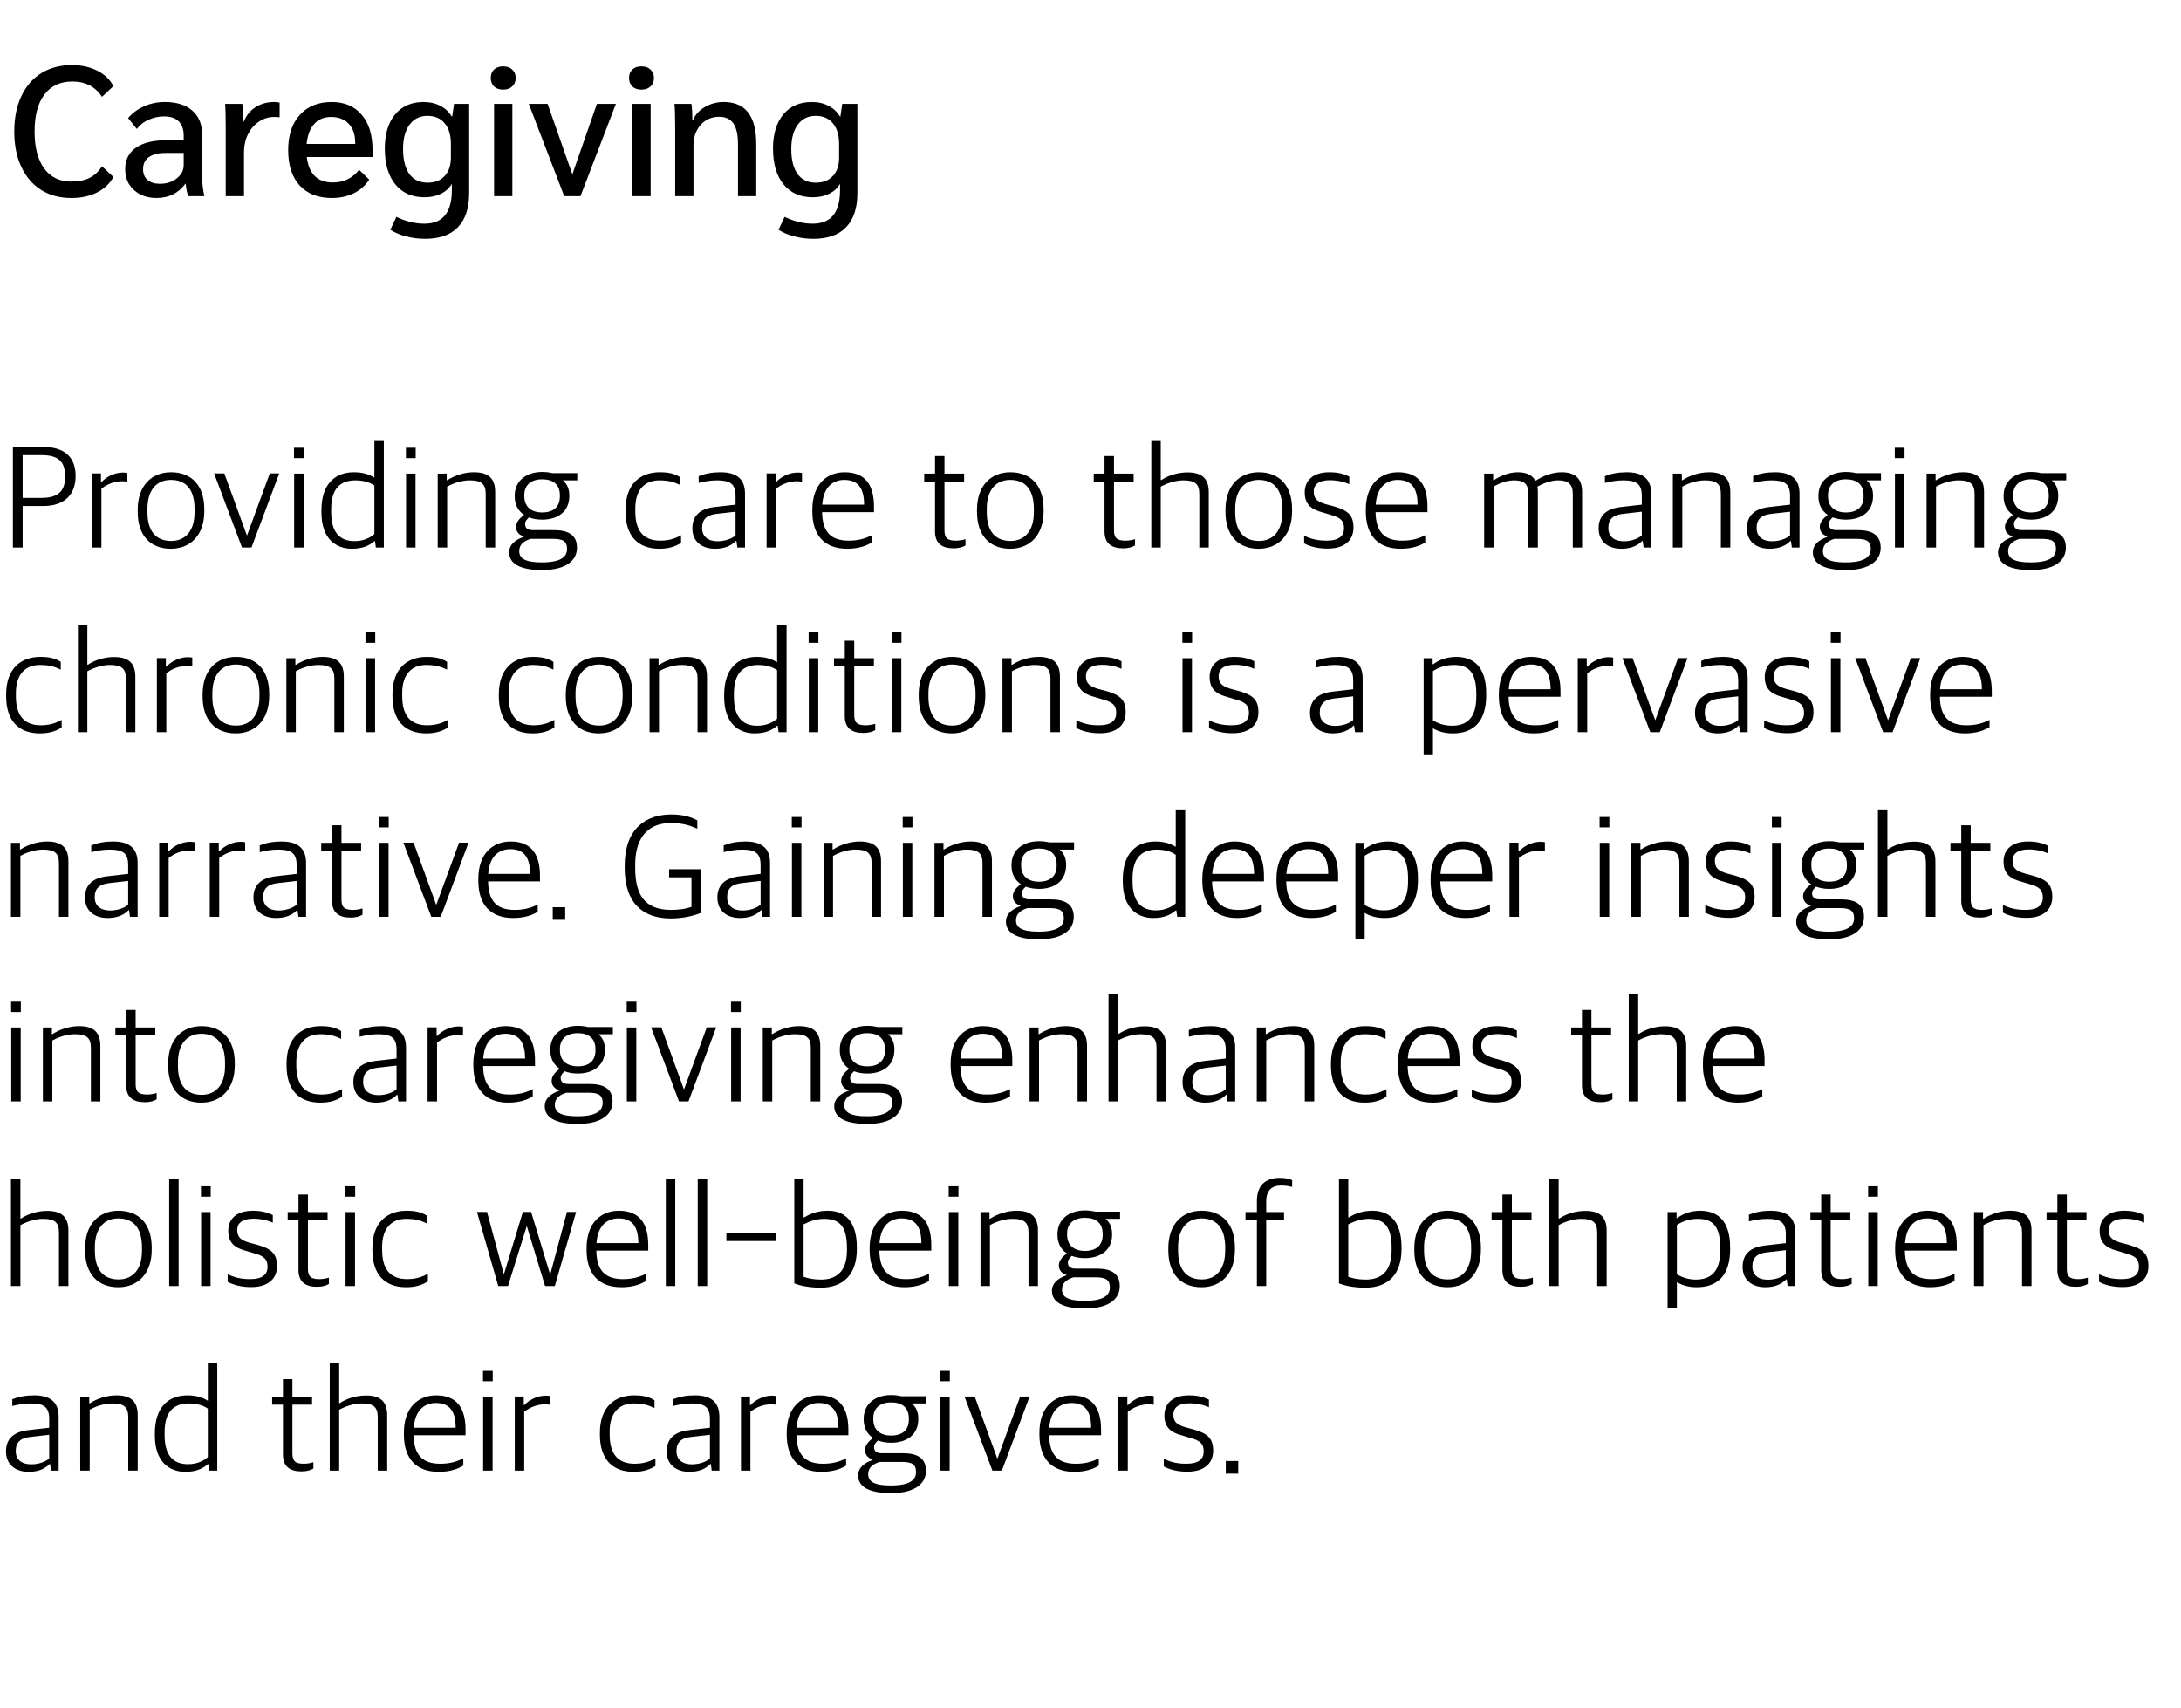 <svg width="189" height="148" viewBox="0 0 189 148" fill="none" xmlns="http://www.w3.org/2000/svg">
<path d="M6.181 17.16C5.178 17.16 4.303 16.925 3.557 16.456C2.821 15.987 2.25 15.32 1.845 14.456C1.439 13.592 1.236 12.573 1.236 11.4C1.236 10.227 1.439 9.208 1.845 8.344C2.25 7.48 2.826 6.813 3.572 6.344C4.33 5.875 5.215 5.64 6.229 5.64C7.05 5.64 7.78 5.8 8.421 6.12C9.06 6.44 9.53 6.888 9.829 7.464L8.836 8.392C8.261 7.507 7.402 7.064 6.261 7.064C5.215 7.064 4.41 7.443 3.845 8.2C3.279 8.947 2.997 10.013 2.997 11.4C2.997 12.776 3.274 13.843 3.829 14.6C4.383 15.357 5.167 15.736 6.181 15.736C6.799 15.736 7.327 15.629 7.764 15.416C8.202 15.192 8.559 14.856 8.836 14.408L9.829 15.336C9.519 15.912 9.044 16.36 8.405 16.68C7.775 17 7.034 17.16 6.181 17.16ZM13.551 17.16C13.029 17.16 12.559 17.053 12.143 16.84C11.738 16.627 11.418 16.333 11.183 15.96C10.959 15.576 10.847 15.144 10.847 14.664C10.847 13.853 11.157 13.235 11.775 12.808C12.394 12.371 13.274 12.152 14.415 12.152H15.919V11.752C15.919 11.219 15.775 10.808 15.487 10.52C15.199 10.232 14.778 10.088 14.223 10.088C13.743 10.088 13.295 10.184 12.879 10.376C12.463 10.557 12.122 10.824 11.855 11.176L11.103 10.232C11.487 9.784 11.951 9.443 12.495 9.208C13.05 8.963 13.647 8.84 14.287 8.84C15.311 8.84 16.106 9.091 16.671 9.592C17.237 10.083 17.519 10.781 17.519 11.688V15.4C17.519 15.88 17.583 16.413 17.711 17H16.319C16.213 16.744 16.138 16.387 16.095 15.928H16.063C15.455 16.749 14.618 17.16 13.551 17.16ZM13.855 15.928C14.431 15.928 14.917 15.773 15.311 15.464C15.717 15.144 15.919 14.76 15.919 14.312V13.256H14.351C13.722 13.256 13.237 13.379 12.895 13.624C12.565 13.859 12.399 14.205 12.399 14.664C12.399 15.059 12.527 15.368 12.783 15.592C13.05 15.816 13.407 15.928 13.855 15.928ZM19.56 10.952C19.56 10.045 19.544 9.395 19.512 9H21C21.043 9.427 21.064 9.896 21.064 10.408V10.568H21.112C21.326 10.024 21.662 9.603 22.12 9.304C22.59 8.995 23.139 8.84 23.768 8.84C23.939 8.84 24.094 8.856 24.232 8.888V10.168C24.158 10.147 23.992 10.136 23.736 10.136C23.267 10.136 22.83 10.275 22.424 10.552C22.03 10.819 21.715 11.187 21.48 11.656C21.256 12.115 21.144 12.621 21.144 13.176V17H19.56V10.952ZM32.284 13.608H26.588C26.673 14.333 26.902 14.883 27.276 15.256C27.66 15.629 28.182 15.816 28.844 15.816C29.782 15.816 30.54 15.448 31.116 14.712L31.996 15.56C31.686 16.061 31.244 16.456 30.668 16.744C30.092 17.021 29.457 17.16 28.764 17.16C27.569 17.16 26.636 16.797 25.964 16.072C25.302 15.336 24.972 14.317 24.972 13.016C24.972 11.715 25.308 10.696 25.98 9.96C26.652 9.213 27.574 8.84 28.748 8.84C29.857 8.84 30.721 9.208 31.34 9.944C31.969 10.669 32.284 11.688 32.284 13V13.608ZM30.78 12.36C30.78 11.667 30.593 11.123 30.22 10.728C29.846 10.333 29.334 10.136 28.684 10.136C28.076 10.136 27.59 10.339 27.228 10.744C26.865 11.149 26.646 11.725 26.572 12.472H30.78V12.36ZM40.657 9V16.728C40.657 18.029 40.332 19.016 39.681 19.688C39.041 20.36 38.097 20.696 36.849 20.696C36.273 20.696 35.724 20.627 35.202 20.488C34.69 20.36 34.231 20.168 33.825 19.912L34.353 18.792C35.164 19.187 35.975 19.384 36.785 19.384C38.364 19.384 39.154 18.419 39.154 16.488V15.928C38.94 16.301 38.626 16.589 38.209 16.792C37.804 16.995 37.33 17.096 36.785 17.096C35.708 17.096 34.865 16.723 34.258 15.976C33.65 15.229 33.346 14.195 33.346 12.872C33.346 11.613 33.644 10.627 34.242 9.912C34.839 9.197 35.66 8.84 36.706 8.84C37.26 8.84 37.745 8.952 38.161 9.176C38.578 9.389 38.908 9.699 39.154 10.104H39.185L39.346 9H40.657ZM39.074 12.488C39.074 11.709 38.892 11.107 38.529 10.68C38.178 10.253 37.681 10.04 37.041 10.04C36.38 10.04 35.863 10.296 35.489 10.808C35.116 11.309 34.929 12.013 34.929 12.92C34.929 13.848 35.111 14.568 35.474 15.08C35.847 15.581 36.37 15.832 37.041 15.832C37.681 15.832 38.178 15.64 38.529 15.256C38.892 14.872 39.074 14.333 39.074 13.64V12.488ZM43.6 7.768C43.269 7.768 43.008 7.677 42.816 7.496C42.624 7.315 42.528 7.069 42.528 6.76C42.528 6.451 42.624 6.205 42.816 6.024C43.008 5.843 43.269 5.752 43.6 5.752C43.931 5.752 44.192 5.843 44.384 6.024C44.587 6.205 44.688 6.451 44.688 6.76C44.688 7.069 44.587 7.315 44.384 7.496C44.192 7.677 43.931 7.768 43.6 7.768ZM42.816 9H44.4V17H42.816V9ZM53.374 9L50.302 17H48.894L45.822 9H47.454L49.598 15.112L51.726 9H53.374ZM55.584 7.768C55.254 7.768 54.992 7.677 54.8 7.496C54.608 7.315 54.512 7.069 54.512 6.76C54.512 6.451 54.608 6.205 54.8 6.024C54.992 5.843 55.254 5.752 55.584 5.752C55.915 5.752 56.176 5.843 56.368 6.024C56.571 6.205 56.672 6.451 56.672 6.76C56.672 7.069 56.571 7.315 56.368 7.496C56.176 7.677 55.915 7.768 55.584 7.768ZM54.8 9H56.384V17H54.8V9ZM58.511 11.048C58.511 10.056 58.489 9.373 58.447 9H59.919C59.972 9.395 59.999 9.864 59.999 10.408H60.047C60.26 9.928 60.607 9.549 61.087 9.272C61.577 8.984 62.121 8.84 62.719 8.84C64.596 8.84 65.535 10.056 65.535 12.488V17H63.951V12.472C63.951 11.672 63.817 11.08 63.551 10.696C63.284 10.312 62.873 10.12 62.319 10.12C61.668 10.12 61.135 10.355 60.719 10.824C60.303 11.293 60.095 11.891 60.095 12.616V17H58.511V11.048ZM74.298 9V16.728C74.298 18.029 73.973 19.016 73.322 19.688C72.682 20.36 71.738 20.696 70.49 20.696C69.914 20.696 69.365 20.627 68.842 20.488C68.33 20.36 67.871 20.168 67.466 19.912L67.994 18.792C68.805 19.187 69.615 19.384 70.426 19.384C72.005 19.384 72.794 18.419 72.794 16.488V15.928C72.581 16.301 72.266 16.589 71.85 16.792C71.445 16.995 70.97 17.096 70.426 17.096C69.349 17.096 68.506 16.723 67.898 15.976C67.29 15.229 66.986 14.195 66.986 12.872C66.986 11.613 67.285 10.627 67.882 9.912C68.48 9.197 69.301 8.84 70.346 8.84C70.901 8.84 71.386 8.952 71.802 9.176C72.218 9.389 72.549 9.699 72.794 10.104H72.826L72.986 9H74.298ZM72.714 12.488C72.714 11.709 72.533 11.107 72.17 10.68C71.818 10.253 71.322 10.04 70.682 10.04C70.021 10.04 69.504 10.296 69.13 10.808C68.757 11.309 68.57 12.013 68.57 12.92C68.57 13.848 68.751 14.568 69.114 15.08C69.487 15.581 70.01 15.832 70.682 15.832C71.322 15.832 71.818 15.64 72.17 15.256C72.533 14.872 72.714 14.333 72.714 13.64V12.488Z" fill="black"/>
<path d="M1.118 47.454V38.731H3.653C5.668 38.731 6.552 39.667 6.552 41.266C6.552 42.943 5.486 43.853 3.783 43.853H1.963V47.454H1.118ZM1.963 43.151H3.601C5.057 43.151 5.642 42.54 5.642 41.331C5.642 40.044 5.135 39.446 3.562 39.446H1.963V43.151ZM7.97 47.454V41.032H8.75V41.773H8.802C9.179 41.357 9.894 40.954 10.648 40.954C10.79 40.954 10.96 40.967 11.037 40.993V41.747C10.882 41.721 10.7 41.708 10.582 41.708C9.907 41.708 9.244 41.981 8.789 42.358V47.454H7.97ZM14.806 47.558C13.051 47.558 11.933 46.427 11.933 44.36V44.178C11.933 42.098 13.129 40.928 14.819 40.928C16.587 40.928 17.705 42.059 17.705 44.139V44.308C17.705 46.375 16.509 47.558 14.806 47.558ZM14.832 46.882C16.054 46.882 16.86 46.037 16.86 44.386V44.113C16.86 42.254 15.976 41.591 14.806 41.591C13.571 41.591 12.778 42.475 12.778 44.087V44.386C12.778 46.219 13.675 46.882 14.832 46.882ZM20.973 47.454L18.555 41.032H19.439L21.389 46.388H21.415L23.378 41.032H24.197L21.792 47.454H20.973ZM25.49 47.454V41.045H26.309V47.454H25.49ZM25.477 39.706V38.809H26.322V39.706H25.477ZM30.493 47.558C29.18 47.558 27.854 46.765 27.854 44.399V44.23C27.854 41.929 29.037 40.928 30.688 40.928C31.52 40.928 32.079 41.162 32.443 41.396V38.146H33.262V47.454H32.573L32.495 46.895H32.443C32.014 47.285 31.403 47.558 30.493 47.558ZM30.727 46.895C31.533 46.895 32.092 46.596 32.443 46.284V42.085C32.118 41.825 31.494 41.63 30.818 41.63C29.518 41.63 28.699 42.306 28.699 44.139V44.373C28.699 46.245 29.531 46.895 30.727 46.895ZM35.189 47.454V41.045H36.008V47.454H35.189ZM35.176 39.706V38.809H36.021V39.706H35.176ZM37.93 47.454V41.045H38.71V41.617H38.762C39.399 41.201 40.257 40.928 41.063 40.928C42.285 40.928 42.909 41.422 42.909 42.644V47.454H42.09V42.826C42.09 41.968 41.752 41.63 40.712 41.63C40.049 41.63 39.321 41.851 38.749 42.176V47.454H37.93ZM46.97 49.404C44.994 49.404 44.123 48.806 44.123 47.883C44.123 47.168 44.682 46.778 45.371 46.531V46.479C45.02 46.388 44.721 46.102 44.721 45.686C44.721 45.283 44.955 44.984 45.41 44.62C44.929 44.295 44.604 43.775 44.604 43.034V42.956C44.604 41.656 45.618 40.902 46.996 40.902C47.308 40.902 47.594 40.941 47.867 41.006H50.025V41.63H48.777C49.141 41.942 49.336 42.371 49.336 42.93V42.995C49.336 44.36 48.309 45.036 46.983 45.036C46.567 45.036 46.177 44.971 45.839 44.841C45.657 45.01 45.501 45.179 45.501 45.413C45.501 45.777 45.735 45.946 46.177 45.946H47.997C49.141 45.946 49.999 46.284 49.999 47.467C49.999 48.533 49.115 49.404 46.97 49.404ZM46.944 48.741C48.556 48.741 49.141 48.286 49.141 47.584C49.141 46.869 48.738 46.7 47.867 46.7H45.982C45.423 46.882 44.994 47.168 44.994 47.766C44.994 48.403 45.527 48.741 46.944 48.741ZM46.983 44.412C47.945 44.412 48.517 43.944 48.517 43.034V42.917C48.517 41.968 47.906 41.539 46.983 41.539C46.034 41.539 45.436 42.033 45.436 42.891V43.008C45.436 43.944 46.06 44.412 46.983 44.412ZM57.134 47.558C55.275 47.558 54.209 46.44 54.209 44.347V44.178C54.209 41.903 55.522 40.928 57.173 40.928C58.005 40.928 58.486 41.071 58.941 41.357V42.033C58.395 41.773 57.953 41.63 57.121 41.63C55.899 41.63 55.054 42.423 55.054 44.048V44.334C55.054 46.011 55.769 46.856 57.225 46.856C58.109 46.856 58.668 46.583 59.019 46.388V47.051C58.603 47.311 58.057 47.558 57.134 47.558ZM61.974 47.558C60.816 47.558 59.998 46.934 59.998 45.79C59.998 44.672 60.687 44.087 61.922 43.944L63.742 43.736V42.982C63.742 41.929 63.273 41.63 62.13 41.63C61.492 41.63 60.986 41.747 60.544 41.851V41.266C61.102 41.045 61.714 40.928 62.428 40.928C63.806 40.928 64.561 41.487 64.561 42.787V47.454H63.898L63.819 46.882H63.767C63.443 47.233 62.87 47.558 61.974 47.558ZM62.181 46.908C62.844 46.908 63.443 46.674 63.742 46.401V44.347L62.142 44.529C61.258 44.62 60.843 44.984 60.843 45.764C60.843 46.505 61.362 46.908 62.181 46.908ZM66.431 47.454V41.032H67.211V41.773H67.263C67.64 41.357 68.355 40.954 69.109 40.954C69.252 40.954 69.421 40.967 69.499 40.993V41.747C69.343 41.721 69.161 41.708 69.044 41.708C68.368 41.708 67.705 41.981 67.25 42.358V47.454H66.431ZM73.424 47.558C71.409 47.558 70.395 46.362 70.395 44.321V44.165C70.395 41.929 71.695 40.928 73.19 40.928C74.932 40.928 75.738 41.968 75.738 43.918V44.386H71.24C71.266 46.141 72.046 46.856 73.554 46.856C74.412 46.856 75.01 46.661 75.543 46.388V47.012C75.153 47.272 74.438 47.558 73.424 47.558ZM73.164 41.591C72.241 41.591 71.357 42.15 71.253 43.736H74.88C74.88 42.267 74.321 41.591 73.164 41.591ZM82.626 47.519C81.638 47.519 81.027 47.103 81.027 46.063V41.734H80.091V41.045H81.027V39.524H81.846V41.045H83.549V41.734H81.846V45.946C81.846 46.583 82.054 46.856 82.834 46.856C83.107 46.856 83.432 46.804 83.666 46.726V47.272C83.445 47.402 83.146 47.519 82.626 47.519ZM87.538 47.558C85.783 47.558 84.665 46.427 84.665 44.36V44.178C84.665 42.098 85.861 40.928 87.551 40.928C89.319 40.928 90.437 42.059 90.437 44.139V44.308C90.437 46.375 89.241 47.558 87.538 47.558ZM87.564 46.882C88.786 46.882 89.592 46.037 89.592 44.386V44.113C89.592 42.254 88.708 41.591 87.538 41.591C86.303 41.591 85.51 42.475 85.51 44.087V44.386C85.51 46.219 86.407 46.882 87.564 46.882ZM97.315 47.519C96.327 47.519 95.716 47.103 95.716 46.063V41.734H94.78V41.045H95.716V39.524H96.535V41.045H98.238V41.734H96.535V45.946C96.535 46.583 96.743 46.856 97.523 46.856C97.796 46.856 98.121 46.804 98.355 46.726V47.272C98.134 47.402 97.835 47.519 97.315 47.519ZM99.769 47.454V38.146H100.588V41.604H100.64C101.264 41.188 102.096 40.941 102.902 40.941C104.124 40.941 104.748 41.435 104.748 42.657V47.454H103.929V42.826C103.929 41.968 103.591 41.63 102.551 41.63C101.888 41.63 101.16 41.864 100.588 42.176V47.454H99.769ZM109.069 47.558C107.314 47.558 106.196 46.427 106.196 44.36V44.178C106.196 42.098 107.392 40.928 109.082 40.928C110.85 40.928 111.968 42.059 111.968 44.139V44.308C111.968 46.375 110.772 47.558 109.069 47.558ZM109.095 46.882C110.317 46.882 111.123 46.037 111.123 44.386V44.113C111.123 42.254 110.239 41.591 109.069 41.591C107.834 41.591 107.041 42.475 107.041 44.087V44.386C107.041 46.219 107.938 46.882 109.095 46.882ZM115.054 47.545C114.209 47.545 113.507 47.363 113.013 47.09V46.44C113.546 46.661 114.04 46.856 114.963 46.856C116.055 46.856 116.471 46.427 116.471 45.79C116.471 45.114 116.146 44.841 115.275 44.607L114.625 44.412C113.663 44.165 113.065 43.736 113.065 42.67C113.065 41.643 113.767 40.928 115.21 40.928C116.042 40.928 116.575 41.123 116.926 41.305V41.968C116.562 41.786 115.925 41.617 115.249 41.617C114.313 41.617 113.845 41.968 113.845 42.605C113.845 43.216 114.144 43.476 114.885 43.697L115.574 43.879C116.757 44.217 117.29 44.607 117.29 45.725C117.29 46.856 116.484 47.545 115.054 47.545ZM121.387 47.558C119.372 47.558 118.358 46.362 118.358 44.321V44.165C118.358 41.929 119.658 40.928 121.153 40.928C122.895 40.928 123.701 41.968 123.701 43.918V44.386H119.203C119.229 46.141 120.009 46.856 121.517 46.856C122.375 46.856 122.973 46.661 123.506 46.388V47.012C123.116 47.272 122.401 47.558 121.387 47.558ZM121.127 41.591C120.204 41.591 119.32 42.15 119.216 43.736H122.843C122.843 42.267 122.284 41.591 121.127 41.591ZM128.613 47.454V41.045H129.393V41.617H129.445C130.069 41.214 130.81 40.928 131.525 40.928C132.253 40.928 132.773 41.162 133.046 41.643H133.098C133.865 41.162 134.619 40.928 135.334 40.928C136.439 40.928 137.102 41.422 137.102 42.644V47.454H136.296V42.826C136.296 41.968 135.906 41.63 135.035 41.63C134.489 41.63 133.878 41.812 133.228 42.176C133.254 42.332 133.267 42.475 133.267 42.644V47.454H132.448V42.826C132.448 41.968 132.097 41.63 131.226 41.63C130.615 41.63 130.004 41.838 129.432 42.176V47.454H128.613ZM140.507 47.558C139.35 47.558 138.531 46.934 138.531 45.79C138.531 44.672 139.22 44.087 140.455 43.944L142.275 43.736V42.982C142.275 41.929 141.807 41.63 140.663 41.63C140.026 41.63 139.519 41.747 139.077 41.851V41.266C139.636 41.045 140.247 40.928 140.962 40.928C142.34 40.928 143.094 41.487 143.094 42.787V47.454H142.431L142.353 46.882H142.301C141.976 47.233 141.404 47.558 140.507 47.558ZM140.715 46.908C141.378 46.908 141.976 46.674 142.275 46.401V44.347L140.676 44.529C139.792 44.62 139.376 44.984 139.376 45.764C139.376 46.505 139.896 46.908 140.715 46.908ZM144.965 47.454V41.045H145.745V41.617H145.797C146.434 41.201 147.292 40.928 148.098 40.928C149.32 40.928 149.944 41.422 149.944 42.644V47.454H149.125V42.826C149.125 41.968 148.787 41.63 147.747 41.63C147.084 41.63 146.356 41.851 145.784 42.176V47.454H144.965ZM153.354 47.558C152.197 47.558 151.378 46.934 151.378 45.79C151.378 44.672 152.067 44.087 153.302 43.944L155.122 43.736V42.982C155.122 41.929 154.654 41.63 153.51 41.63C152.873 41.63 152.366 41.747 151.924 41.851V41.266C152.483 41.045 153.094 40.928 153.809 40.928C155.187 40.928 155.941 41.487 155.941 42.787V47.454H155.278L155.2 46.882H155.148C154.823 47.233 154.251 47.558 153.354 47.558ZM153.562 46.908C154.225 46.908 154.823 46.674 155.122 46.401V44.347L153.523 44.529C152.639 44.62 152.223 44.984 152.223 45.764C152.223 46.505 152.743 46.908 153.562 46.908ZM159.946 49.404C157.97 49.404 157.099 48.806 157.099 47.883C157.099 47.168 157.658 46.778 158.347 46.531V46.479C157.996 46.388 157.697 46.102 157.697 45.686C157.697 45.283 157.931 44.984 158.386 44.62C157.905 44.295 157.58 43.775 157.58 43.034V42.956C157.58 41.656 158.594 40.902 159.972 40.902C160.284 40.902 160.57 40.941 160.843 41.006H163.001V41.63H161.753C162.117 41.942 162.312 42.371 162.312 42.93V42.995C162.312 44.36 161.285 45.036 159.959 45.036C159.543 45.036 159.153 44.971 158.815 44.841C158.633 45.01 158.477 45.179 158.477 45.413C158.477 45.777 158.711 45.946 159.153 45.946H160.973C162.117 45.946 162.975 46.284 162.975 47.467C162.975 48.533 162.091 49.404 159.946 49.404ZM159.92 48.741C161.532 48.741 162.117 48.286 162.117 47.584C162.117 46.869 161.714 46.7 160.843 46.7H158.958C158.399 46.882 157.97 47.168 157.97 47.766C157.97 48.403 158.503 48.741 159.92 48.741ZM159.959 44.412C160.921 44.412 161.493 43.944 161.493 43.034V42.917C161.493 41.968 160.882 41.539 159.959 41.539C159.01 41.539 158.412 42.033 158.412 42.891V43.008C158.412 43.944 159.036 44.412 159.959 44.412ZM164.211 47.454V41.045H165.03V47.454H164.211ZM164.198 39.706V38.809H165.043V39.706H164.198ZM166.953 47.454V41.045H167.733V41.617H167.785C168.422 41.201 169.28 40.928 170.086 40.928C171.308 40.928 171.932 41.422 171.932 42.644V47.454H171.113V42.826C171.113 41.968 170.775 41.63 169.735 41.63C169.072 41.63 168.344 41.851 167.772 42.176V47.454H166.953ZM175.993 49.404C174.017 49.404 173.146 48.806 173.146 47.883C173.146 47.168 173.705 46.778 174.394 46.531V46.479C174.043 46.388 173.744 46.102 173.744 45.686C173.744 45.283 173.978 44.984 174.433 44.62C173.952 44.295 173.627 43.775 173.627 43.034V42.956C173.627 41.656 174.641 40.902 176.019 40.902C176.331 40.902 176.617 40.941 176.89 41.006H179.048V41.63H177.8C178.164 41.942 178.359 42.371 178.359 42.93V42.995C178.359 44.36 177.332 45.036 176.006 45.036C175.59 45.036 175.2 44.971 174.862 44.841C174.68 45.01 174.524 45.179 174.524 45.413C174.524 45.777 174.758 45.946 175.2 45.946H177.02C178.164 45.946 179.022 46.284 179.022 47.467C179.022 48.533 178.138 49.404 175.993 49.404ZM175.967 48.741C177.579 48.741 178.164 48.286 178.164 47.584C178.164 46.869 177.761 46.7 176.89 46.7H175.005C174.446 46.882 174.017 47.168 174.017 47.766C174.017 48.403 174.55 48.741 175.967 48.741ZM176.006 44.412C176.968 44.412 177.54 43.944 177.54 43.034V42.917C177.54 41.968 176.929 41.539 176.006 41.539C175.057 41.539 174.459 42.033 174.459 42.891V43.008C174.459 43.944 175.083 44.412 176.006 44.412ZM3.458 63.558C1.599 63.558 0.533 62.44 0.533 60.347V60.178C0.533 57.903 1.846 56.928 3.497 56.928C4.329 56.928 4.81 57.071 5.265 57.357V58.033C4.719 57.773 4.277 57.63 3.445 57.63C2.223 57.63 1.378 58.423 1.378 60.048V60.334C1.378 62.011 2.093 62.856 3.549 62.856C4.433 62.856 4.992 62.583 5.343 62.388V63.051C4.927 63.311 4.381 63.558 3.458 63.558ZM6.751 63.454V54.146H7.57V57.604H7.622C8.246 57.188 9.078 56.941 9.884 56.941C11.106 56.941 11.73 57.435 11.73 58.657V63.454H10.911V58.826C10.911 57.968 10.573 57.63 9.533 57.63C8.87 57.63 8.142 57.864 7.57 58.176V63.454H6.751ZM13.594 63.454V57.032H14.373V57.773H14.425C14.803 57.357 15.518 56.954 16.271 56.954C16.415 56.954 16.584 56.967 16.662 56.993V57.747C16.506 57.721 16.323 57.708 16.206 57.708C15.53 57.708 14.867 57.981 14.412 58.358V63.454H13.594ZM20.43 63.558C18.675 63.558 17.557 62.427 17.557 60.36V60.178C17.557 58.098 18.753 56.928 20.443 56.928C22.211 56.928 23.329 58.059 23.329 60.139V60.308C23.329 62.375 22.133 63.558 20.43 63.558ZM20.456 62.882C21.678 62.882 22.484 62.037 22.484 60.386V60.113C22.484 58.254 21.6 57.591 20.43 57.591C19.195 57.591 18.402 58.475 18.402 60.087V60.386C18.402 62.219 19.299 62.882 20.456 62.882ZM24.816 63.454V57.045H25.596V57.617H25.648C26.285 57.201 27.143 56.928 27.949 56.928C29.171 56.928 29.795 57.422 29.795 58.644V63.454H28.976V58.826C28.976 57.968 28.638 57.63 27.598 57.63C26.935 57.63 26.207 57.851 25.635 58.176V63.454H24.816ZM31.685 63.454V57.045H32.504V63.454H31.685ZM31.672 55.706V54.809H32.517V55.706H31.672ZM36.935 63.558C35.077 63.558 34.011 62.44 34.011 60.347V60.178C34.011 57.903 35.324 56.928 36.974 56.928C37.806 56.928 38.288 57.071 38.742 57.357V58.033C38.197 57.773 37.755 57.63 36.922 57.63C35.7 57.63 34.855 58.423 34.855 60.048V60.334C34.855 62.011 35.571 62.856 37.026 62.856C37.91 62.856 38.469 62.583 38.821 62.388V63.051C38.404 63.311 37.858 63.558 36.935 63.558ZM46.152 63.558C44.293 63.558 43.227 62.44 43.227 60.347V60.178C43.227 57.903 44.54 56.928 46.191 56.928C47.023 56.928 47.504 57.071 47.959 57.357V58.033C47.413 57.773 46.971 57.63 46.139 57.63C44.917 57.63 44.072 58.423 44.072 60.048V60.334C44.072 62.011 44.787 62.856 46.243 62.856C47.127 62.856 47.686 62.583 48.037 62.388V63.051C47.621 63.311 47.075 63.558 46.152 63.558ZM51.902 63.558C50.147 63.558 49.029 62.427 49.029 60.36V60.178C49.029 58.098 50.225 56.928 51.915 56.928C53.683 56.928 54.801 58.059 54.801 60.139V60.308C54.801 62.375 53.605 63.558 51.902 63.558ZM51.928 62.882C53.15 62.882 53.956 62.037 53.956 60.386V60.113C53.956 58.254 53.072 57.591 51.902 57.591C50.667 57.591 49.874 58.475 49.874 60.087V60.386C49.874 62.219 50.771 62.882 51.928 62.882ZM56.288 63.454V57.045H57.068V57.617H57.12C57.757 57.201 58.615 56.928 59.421 56.928C60.643 56.928 61.267 57.422 61.267 58.644V63.454H60.448V58.826C60.448 57.968 60.11 57.63 59.07 57.63C58.407 57.63 57.679 57.851 57.107 58.176V63.454H56.288ZM65.393 63.558C64.08 63.558 62.754 62.765 62.754 60.399V60.23C62.754 57.929 63.937 56.928 65.588 56.928C66.42 56.928 66.979 57.162 67.343 57.396V54.146H68.162V63.454H67.473L67.395 62.895H67.343C66.914 63.285 66.303 63.558 65.393 63.558ZM65.627 62.895C66.433 62.895 66.992 62.596 67.343 62.284V58.085C67.018 57.825 66.394 57.63 65.718 57.63C64.418 57.63 63.599 58.306 63.599 60.139V60.373C63.599 62.245 64.431 62.895 65.627 62.895ZM70.088 63.454V57.045H70.907V63.454H70.088ZM70.075 55.706V54.809H70.92V55.706H70.075ZM74.806 63.519C73.818 63.519 73.207 63.103 73.207 62.063V57.734H72.271V57.045H73.207V55.524H74.026V57.045H75.729V57.734H74.026V61.946C74.026 62.583 74.234 62.856 75.014 62.856C75.287 62.856 75.612 62.804 75.846 62.726V63.272C75.625 63.402 75.326 63.519 74.806 63.519ZM77.287 63.454V57.045H78.106V63.454H77.287ZM77.273 55.706V54.809H78.118V55.706H77.273ZM82.485 63.558C80.73 63.558 79.612 62.427 79.612 60.36V60.178C79.612 58.098 80.808 56.928 82.498 56.928C84.266 56.928 85.384 58.059 85.384 60.139V60.308C85.384 62.375 84.188 63.558 82.485 63.558ZM82.511 62.882C83.733 62.882 84.539 62.037 84.539 60.386V60.113C84.539 58.254 83.655 57.591 82.485 57.591C81.25 57.591 80.457 58.475 80.457 60.087V60.386C80.457 62.219 81.354 62.882 82.511 62.882ZM86.871 63.454V57.045H87.651V57.617H87.703C88.34 57.201 89.198 56.928 90.004 56.928C91.226 56.928 91.85 57.422 91.85 58.644V63.454H91.031V58.826C91.031 57.968 90.693 57.63 89.653 57.63C88.99 57.63 88.262 57.851 87.69 58.176V63.454H86.871ZM95.313 63.545C94.468 63.545 93.766 63.363 93.272 63.09V62.44C93.805 62.661 94.299 62.856 95.222 62.856C96.314 62.856 96.73 62.427 96.73 61.79C96.73 61.114 96.405 60.841 95.534 60.607L94.884 60.412C93.922 60.165 93.324 59.736 93.324 58.67C93.324 57.643 94.026 56.928 95.469 56.928C96.301 56.928 96.834 57.123 97.185 57.305V57.968C96.821 57.786 96.184 57.617 95.508 57.617C94.572 57.617 94.104 57.968 94.104 58.605C94.104 59.216 94.403 59.476 95.144 59.697L95.833 59.879C97.016 60.217 97.549 60.607 97.549 61.725C97.549 62.856 96.743 63.545 95.313 63.545ZM102.474 63.454V57.045H103.293V63.454H102.474ZM102.461 55.706V54.809H103.306V55.706H102.461ZM106.815 63.545C105.97 63.545 105.268 63.363 104.774 63.09V62.44C105.307 62.661 105.801 62.856 106.724 62.856C107.816 62.856 108.232 62.427 108.232 61.79C108.232 61.114 107.907 60.841 107.036 60.607L106.386 60.412C105.424 60.165 104.826 59.736 104.826 58.67C104.826 57.643 105.528 56.928 106.971 56.928C107.803 56.928 108.336 57.123 108.687 57.305V57.968C108.323 57.786 107.686 57.617 107.01 57.617C106.074 57.617 105.606 57.968 105.606 58.605C105.606 59.216 105.905 59.476 106.646 59.697L107.335 59.879C108.518 60.217 109.051 60.607 109.051 61.725C109.051 62.856 108.245 63.545 106.815 63.545ZM115.497 63.558C114.34 63.558 113.521 62.934 113.521 61.79C113.521 60.672 114.21 60.087 115.445 59.944L117.265 59.736V58.982C117.265 57.929 116.797 57.63 115.653 57.63C115.016 57.63 114.509 57.747 114.067 57.851V57.266C114.626 57.045 115.237 56.928 115.952 56.928C117.33 56.928 118.084 57.487 118.084 58.787V63.454H117.421L117.343 62.882H117.291C116.966 63.233 116.394 63.558 115.497 63.558ZM115.705 62.908C116.368 62.908 116.966 62.674 117.265 62.401V60.347L115.666 60.529C114.782 60.62 114.366 60.984 114.366 61.764C114.366 62.505 114.886 62.908 115.705 62.908ZM123.37 65.378V57.045H124.15V57.565H124.202C124.644 57.227 125.32 56.928 126.191 56.928C127.608 56.928 128.791 57.695 128.791 60.113V60.256C128.791 62.57 127.66 63.558 125.892 63.558C125.138 63.558 124.553 63.35 124.176 63.116V65.378H123.37ZM125.814 62.895C127.153 62.895 127.933 62.18 127.933 60.386V60.152C127.933 58.189 127.218 57.63 125.983 57.63C125.177 57.63 124.54 57.916 124.176 58.163V62.427C124.527 62.661 125.125 62.895 125.814 62.895ZM132.915 63.558C130.9 63.558 129.886 62.362 129.886 60.321V60.165C129.886 57.929 131.186 56.928 132.681 56.928C134.423 56.928 135.229 57.968 135.229 59.918V60.386H130.731C130.757 62.141 131.537 62.856 133.045 62.856C133.903 62.856 134.501 62.661 135.034 62.388V63.012C134.644 63.272 133.929 63.558 132.915 63.558ZM132.655 57.591C131.732 57.591 130.848 58.15 130.744 59.736H134.371C134.371 58.267 133.812 57.591 132.655 57.591ZM136.725 63.454V57.032H137.505V57.773H137.557C137.934 57.357 138.649 56.954 139.403 56.954C139.546 56.954 139.715 56.967 139.793 56.993V57.747C139.637 57.721 139.455 57.708 139.338 57.708C138.662 57.708 137.999 57.981 137.544 58.358V63.454H136.725ZM143.013 63.454L140.595 57.032H141.479L143.429 62.388H143.455L145.418 57.032H146.237L143.832 63.454H143.013ZM148.86 63.558C147.703 63.558 146.884 62.934 146.884 61.79C146.884 60.672 147.573 60.087 148.808 59.944L150.628 59.736V58.982C150.628 57.929 150.16 57.63 149.016 57.63C148.379 57.63 147.872 57.747 147.43 57.851V57.266C147.989 57.045 148.6 56.928 149.315 56.928C150.693 56.928 151.447 57.487 151.447 58.787V63.454H150.784L150.706 62.882H150.654C150.329 63.233 149.757 63.558 148.86 63.558ZM149.068 62.908C149.731 62.908 150.329 62.674 150.628 62.401V60.347L149.029 60.529C148.145 60.62 147.729 60.984 147.729 61.764C147.729 62.505 148.249 62.908 149.068 62.908ZM154.917 63.545C154.072 63.545 153.37 63.363 152.876 63.09V62.44C153.409 62.661 153.903 62.856 154.826 62.856C155.918 62.856 156.334 62.427 156.334 61.79C156.334 61.114 156.009 60.841 155.138 60.607L154.488 60.412C153.526 60.165 152.928 59.736 152.928 58.67C152.928 57.643 153.63 56.928 155.073 56.928C155.905 56.928 156.438 57.123 156.789 57.305V57.968C156.425 57.786 155.788 57.617 155.112 57.617C154.176 57.617 153.708 57.968 153.708 58.605C153.708 59.216 154.007 59.476 154.748 59.697L155.437 59.879C156.62 60.217 157.153 60.607 157.153 61.725C157.153 62.856 156.347 63.545 154.917 63.545ZM158.663 63.454V57.045H159.482V63.454H158.663ZM158.65 55.706V54.809H159.495V55.706H158.65ZM163.186 63.454L160.768 57.032H161.652L163.602 62.388H163.628L165.591 57.032H166.41L164.005 63.454H163.186ZM170.29 63.558C168.275 63.558 167.261 62.362 167.261 60.321V60.165C167.261 57.929 168.561 56.928 170.056 56.928C171.798 56.928 172.604 57.968 172.604 59.918V60.386H168.106C168.132 62.141 168.912 62.856 170.42 62.856C171.278 62.856 171.876 62.661 172.409 62.388V63.012C172.019 63.272 171.304 63.558 170.29 63.558ZM170.03 57.591C169.107 57.591 168.223 58.15 168.119 59.736H171.746C171.746 58.267 171.187 57.591 170.03 57.591ZM0.949 79.454V73.045H1.729V73.617H1.781C2.418 73.201 3.276 72.928 4.082 72.928C5.304 72.928 5.928 73.422 5.928 74.644V79.454H5.109V74.826C5.109 73.968 4.771 73.63 3.731 73.63C3.068 73.63 2.34 73.851 1.768 74.176V79.454H0.949ZM9.339 79.558C8.182 79.558 7.363 78.934 7.363 77.79C7.363 76.672 8.052 76.087 9.287 75.944L11.107 75.736V74.982C11.107 73.929 10.639 73.63 9.495 73.63C8.858 73.63 8.351 73.747 7.909 73.851V73.266C8.468 73.045 9.079 72.928 9.794 72.928C11.172 72.928 11.926 73.487 11.926 74.787V79.454H11.263L11.185 78.882H11.133C10.808 79.233 10.236 79.558 9.339 79.558ZM9.547 78.908C10.21 78.908 10.808 78.674 11.107 78.401V76.347L9.508 76.529C8.624 76.62 8.208 76.984 8.208 77.764C8.208 78.505 8.728 78.908 9.547 78.908ZM13.797 79.454V73.032H14.577V73.773H14.629C15.006 73.357 15.721 72.954 16.475 72.954C16.618 72.954 16.787 72.967 16.865 72.993V73.747C16.709 73.721 16.527 73.708 16.41 73.708C15.734 73.708 15.071 73.981 14.616 74.358V79.454H13.797ZM18.177 79.454V73.032H18.956V73.773H19.009C19.386 73.357 20.101 72.954 20.855 72.954C20.997 72.954 21.166 72.967 21.244 72.993V73.747C21.088 73.721 20.907 73.708 20.79 73.708C20.113 73.708 19.451 73.981 18.995 74.358V79.454H18.177ZM23.938 79.558C22.781 79.558 21.962 78.934 21.962 77.79C21.962 76.672 22.651 76.087 23.886 75.944L25.706 75.736V74.982C25.706 73.929 25.238 73.63 24.094 73.63C23.457 73.63 22.95 73.747 22.508 73.851V73.266C23.067 73.045 23.678 72.928 24.393 72.928C25.771 72.928 26.525 73.487 26.525 74.787V79.454H25.862L25.784 78.882H25.732C25.407 79.233 24.835 79.558 23.938 79.558ZM24.146 78.908C24.809 78.908 25.407 78.674 25.706 78.401V76.347L24.107 76.529C23.223 76.62 22.807 76.984 22.807 77.764C22.807 78.505 23.327 78.908 24.146 78.908ZM30.372 79.519C29.384 79.519 28.773 79.103 28.773 78.063V73.734H27.837V73.045H28.773V71.524H29.592V73.045H31.295V73.734H29.592V77.946C29.592 78.583 29.8 78.856 30.58 78.856C30.853 78.856 31.178 78.804 31.412 78.726V79.272C31.191 79.402 30.892 79.519 30.372 79.519ZM32.853 79.454V73.045H33.672V79.454H32.853ZM32.84 71.706V70.809H33.685V71.706H32.84ZM37.376 79.454L34.958 73.032H35.842L37.791 78.388H37.818L39.781 73.032H40.599L38.194 79.454H37.376ZM44.479 79.558C42.464 79.558 41.45 78.362 41.45 76.321V76.165C41.45 73.929 42.75 72.928 44.245 72.928C45.987 72.928 46.793 73.968 46.793 75.918V76.386H42.295C42.321 78.141 43.101 78.856 44.609 78.856C45.467 78.856 46.065 78.661 46.598 78.388V79.012C46.208 79.272 45.493 79.558 44.479 79.558ZM44.219 73.591C43.296 73.591 42.412 74.15 42.308 75.736H45.935C45.935 74.267 45.376 73.591 44.219 73.591ZM47.9 79.714V78.622H48.979V79.714H47.9ZM58.139 79.597C55.643 79.597 54.135 78.193 54.135 75.242V75.034C54.135 71.862 55.916 70.588 58.178 70.588C59.296 70.588 59.933 70.848 60.427 71.095V71.823C59.907 71.589 59.27 71.329 58.126 71.329C55.916 71.329 55.045 72.902 55.045 74.917V75.229C55.045 77.413 55.773 78.856 58.152 78.856C58.828 78.856 59.452 78.765 59.92 78.596V76.035H57.983V75.333H60.752V79.116C60.063 79.376 59.192 79.597 58.139 79.597ZM64.144 79.558C62.987 79.558 62.168 78.934 62.168 77.79C62.168 76.672 62.857 76.087 64.092 75.944L65.912 75.736V74.982C65.912 73.929 65.444 73.63 64.3 73.63C63.663 73.63 63.156 73.747 62.714 73.851V73.266C63.273 73.045 63.884 72.928 64.599 72.928C65.977 72.928 66.731 73.487 66.731 74.787V79.454H66.068L65.99 78.882H65.938C65.613 79.233 65.041 79.558 64.144 79.558ZM64.352 78.908C65.015 78.908 65.613 78.674 65.912 78.401V76.347L64.313 76.529C63.429 76.62 63.013 76.984 63.013 77.764C63.013 78.505 63.533 78.908 64.352 78.908ZM68.628 79.454V73.045H69.447V79.454H68.628ZM68.615 71.706V70.809H69.46V71.706H68.615ZM71.37 79.454V73.045H72.15V73.617H72.202C72.839 73.201 73.697 72.928 74.503 72.928C75.725 72.928 76.349 73.422 76.349 74.644V79.454H75.53V74.826C75.53 73.968 75.192 73.63 74.152 73.63C73.489 73.63 72.761 73.851 72.189 74.176V79.454H71.37ZM78.239 79.454V73.045H79.058V79.454H78.239ZM78.226 71.706V70.809H79.071V71.706H78.226ZM80.98 79.454V73.045H81.76V73.617H81.812C82.449 73.201 83.307 72.928 84.113 72.928C85.335 72.928 85.959 73.422 85.959 74.644V79.454H85.14V74.826C85.14 73.968 84.802 73.63 83.762 73.63C83.099 73.63 82.371 73.851 81.799 74.176V79.454H80.98ZM90.02 81.404C88.044 81.404 87.173 80.806 87.173 79.883C87.173 79.168 87.732 78.778 88.421 78.531V78.479C88.07 78.388 87.771 78.102 87.771 77.686C87.771 77.283 88.005 76.984 88.46 76.62C87.979 76.295 87.654 75.775 87.654 75.034V74.956C87.654 73.656 88.668 72.902 90.046 72.902C90.358 72.902 90.644 72.941 90.917 73.006H93.075V73.63H91.827C92.191 73.942 92.386 74.371 92.386 74.93V74.995C92.386 76.36 91.359 77.036 90.033 77.036C89.617 77.036 89.227 76.971 88.889 76.841C88.707 77.01 88.551 77.179 88.551 77.413C88.551 77.777 88.785 77.946 89.227 77.946H91.047C92.191 77.946 93.049 78.284 93.049 79.467C93.049 80.533 92.165 81.404 90.02 81.404ZM89.994 80.741C91.606 80.741 92.191 80.286 92.191 79.584C92.191 78.869 91.788 78.7 90.917 78.7H89.032C88.473 78.882 88.044 79.168 88.044 79.766C88.044 80.403 88.577 80.741 89.994 80.741ZM90.033 76.412C90.995 76.412 91.567 75.944 91.567 75.034V74.917C91.567 73.968 90.956 73.539 90.033 73.539C89.084 73.539 88.486 74.033 88.486 74.891V75.008C88.486 75.944 89.11 76.412 90.033 76.412ZM99.937 79.558C98.624 79.558 97.298 78.765 97.298 76.399V76.23C97.298 73.929 98.481 72.928 100.132 72.928C100.964 72.928 101.523 73.162 101.887 73.396V70.146H102.706V79.454H102.017L101.939 78.895H101.887C101.458 79.285 100.847 79.558 99.937 79.558ZM100.171 78.895C100.977 78.895 101.536 78.596 101.887 78.284V74.085C101.562 73.825 100.938 73.63 100.262 73.63C98.962 73.63 98.143 74.306 98.143 76.139V76.373C98.143 78.245 98.975 78.895 100.171 78.895ZM107.219 79.558C105.204 79.558 104.19 78.362 104.19 76.321V76.165C104.19 73.929 105.49 72.928 106.985 72.928C108.727 72.928 109.533 73.968 109.533 75.918V76.386H105.035C105.061 78.141 105.841 78.856 107.349 78.856C108.207 78.856 108.805 78.661 109.338 78.388V79.012C108.948 79.272 108.233 79.558 107.219 79.558ZM106.959 73.591C106.036 73.591 105.152 74.15 105.048 75.736H108.675C108.675 74.267 108.116 73.591 106.959 73.591ZM113.643 79.558C111.628 79.558 110.614 78.362 110.614 76.321V76.165C110.614 73.929 111.914 72.928 113.409 72.928C115.151 72.928 115.957 73.968 115.957 75.918V76.386H111.459C111.485 78.141 112.265 78.856 113.773 78.856C114.631 78.856 115.229 78.661 115.762 78.388V79.012C115.372 79.272 114.657 79.558 113.643 79.558ZM113.383 73.591C112.46 73.591 111.576 74.15 111.472 75.736H115.099C115.099 74.267 114.54 73.591 113.383 73.591ZM117.454 81.378V73.045H118.234V73.565H118.286C118.728 73.227 119.404 72.928 120.275 72.928C121.692 72.928 122.875 73.695 122.875 76.113V76.256C122.875 78.57 121.744 79.558 119.976 79.558C119.222 79.558 118.637 79.35 118.26 79.116V81.378H117.454ZM119.898 78.895C121.237 78.895 122.017 78.18 122.017 76.386V76.152C122.017 74.189 121.302 73.63 120.067 73.63C119.261 73.63 118.624 73.916 118.26 74.163V78.427C118.611 78.661 119.209 78.895 119.898 78.895ZM126.999 79.558C124.984 79.558 123.97 78.362 123.97 76.321V76.165C123.97 73.929 125.27 72.928 126.765 72.928C128.507 72.928 129.313 73.968 129.313 75.918V76.386H124.815C124.841 78.141 125.621 78.856 127.129 78.856C127.987 78.856 128.585 78.661 129.118 78.388V79.012C128.728 79.272 128.013 79.558 126.999 79.558ZM126.739 73.591C125.816 73.591 124.932 74.15 124.828 75.736H128.455C128.455 74.267 127.896 73.591 126.739 73.591ZM130.809 79.454V73.032H131.589V73.773H131.641C132.018 73.357 132.733 72.954 133.487 72.954C133.63 72.954 133.799 72.967 133.877 72.993V73.747C133.721 73.721 133.539 73.708 133.422 73.708C132.746 73.708 132.083 73.981 131.628 74.358V79.454H130.809ZM138.63 79.454V73.045H139.449V79.454H138.63ZM138.617 71.706V70.809H139.462V71.706H138.617ZM141.372 79.454V73.045H142.152V73.617H142.204C142.841 73.201 143.699 72.928 144.505 72.928C145.727 72.928 146.351 73.422 146.351 74.644V79.454H145.532V74.826C145.532 73.968 145.194 73.63 144.154 73.63C143.491 73.63 142.763 73.851 142.191 74.176V79.454H141.372ZM149.814 79.545C148.969 79.545 148.267 79.363 147.773 79.09V78.44C148.306 78.661 148.8 78.856 149.723 78.856C150.815 78.856 151.231 78.427 151.231 77.79C151.231 77.114 150.906 76.841 150.035 76.607L149.385 76.412C148.423 76.165 147.825 75.736 147.825 74.67C147.825 73.643 148.527 72.928 149.97 72.928C150.802 72.928 151.335 73.123 151.686 73.305V73.968C151.322 73.786 150.685 73.617 150.009 73.617C149.073 73.617 148.605 73.968 148.605 74.605C148.605 75.216 148.904 75.476 149.645 75.697L150.334 75.879C151.517 76.217 152.05 76.607 152.05 77.725C152.05 78.856 151.244 79.545 149.814 79.545ZM153.56 79.454V73.045H154.379V79.454H153.56ZM153.547 71.706V70.809H154.392V71.706H153.547ZM158.499 81.404C156.523 81.404 155.652 80.806 155.652 79.883C155.652 79.168 156.211 78.778 156.9 78.531V78.479C156.549 78.388 156.25 78.102 156.25 77.686C156.25 77.283 156.484 76.984 156.939 76.62C156.458 76.295 156.133 75.775 156.133 75.034V74.956C156.133 73.656 157.147 72.902 158.525 72.902C158.837 72.902 159.123 72.941 159.396 73.006H161.554V73.63H160.306C160.67 73.942 160.865 74.371 160.865 74.93V74.995C160.865 76.36 159.838 77.036 158.512 77.036C158.096 77.036 157.706 76.971 157.368 76.841C157.186 77.01 157.03 77.179 157.03 77.413C157.03 77.777 157.264 77.946 157.706 77.946H159.526C160.67 77.946 161.528 78.284 161.528 79.467C161.528 80.533 160.644 81.404 158.499 81.404ZM158.473 80.741C160.085 80.741 160.67 80.286 160.67 79.584C160.67 78.869 160.267 78.7 159.396 78.7H157.511C156.952 78.882 156.523 79.168 156.523 79.766C156.523 80.403 157.056 80.741 158.473 80.741ZM158.512 76.412C159.474 76.412 160.046 75.944 160.046 75.034V74.917C160.046 73.968 159.435 73.539 158.512 73.539C157.563 73.539 156.965 74.033 156.965 74.891V75.008C156.965 75.944 157.589 76.412 158.512 76.412ZM162.738 79.454V70.146H163.557V73.604H163.609C164.233 73.188 165.065 72.941 165.871 72.941C167.093 72.941 167.717 73.435 167.717 74.657V79.454H166.898V74.826C166.898 73.968 166.56 73.63 165.52 73.63C164.857 73.63 164.129 73.864 163.557 74.176V79.454H162.738ZM171.557 79.519C170.569 79.519 169.958 79.103 169.958 78.063V73.734H169.022V73.045H169.958V71.524H170.777V73.045H172.48V73.734H170.777V77.946C170.777 78.583 170.985 78.856 171.765 78.856C172.038 78.856 172.363 78.804 172.597 78.726V79.272C172.376 79.402 172.077 79.519 171.557 79.519ZM175.611 79.545C174.766 79.545 174.064 79.363 173.57 79.09V78.44C174.103 78.661 174.597 78.856 175.52 78.856C176.612 78.856 177.028 78.427 177.028 77.79C177.028 77.114 176.703 76.841 175.832 76.607L175.182 76.412C174.22 76.165 173.622 75.736 173.622 74.67C173.622 73.643 174.324 72.928 175.767 72.928C176.599 72.928 177.132 73.123 177.483 73.305V73.968C177.119 73.786 176.482 73.617 175.806 73.617C174.87 73.617 174.402 73.968 174.402 74.605C174.402 75.216 174.701 75.476 175.442 75.697L176.131 75.879C177.314 76.217 177.847 76.607 177.847 77.725C177.847 78.856 177.041 79.545 175.611 79.545ZM0.975 95.454V89.045H1.794V95.454H0.975ZM0.962 87.706V86.809H1.807V87.706H0.962ZM3.717 95.454V89.045H4.497V89.617H4.549C5.186 89.201 6.044 88.928 6.85 88.928C8.072 88.928 8.696 89.422 8.696 90.644V95.454H7.877V90.826C7.877 89.968 7.539 89.63 6.499 89.63C5.836 89.63 5.108 89.851 4.536 90.176V95.454H3.717ZM12.535 95.519C11.547 95.519 10.936 95.103 10.936 94.063V89.734H10V89.045H10.936V87.524H11.755V89.045H13.458V89.734H11.755V93.946C11.755 94.583 11.963 94.856 12.743 94.856C13.016 94.856 13.341 94.804 13.575 94.726V95.272C13.354 95.402 13.055 95.519 12.535 95.519ZM17.447 95.558C15.692 95.558 14.574 94.427 14.574 92.36V92.178C14.574 90.098 15.77 88.928 17.46 88.928C19.228 88.928 20.346 90.059 20.346 92.139V92.308C20.346 94.375 19.15 95.558 17.447 95.558ZM17.473 94.882C18.695 94.882 19.501 94.037 19.501 92.386V92.113C19.501 90.254 18.617 89.591 17.447 89.591C16.212 89.591 15.419 90.475 15.419 92.087V92.386C15.419 94.219 16.316 94.882 17.473 94.882ZM27.757 95.558C25.898 95.558 24.832 94.44 24.832 92.347V92.178C24.832 89.903 26.145 88.928 27.796 88.928C28.628 88.928 29.109 89.071 29.564 89.357V90.033C29.018 89.773 28.576 89.63 27.744 89.63C26.522 89.63 25.677 90.423 25.677 92.048V92.334C25.677 94.011 26.392 94.856 27.848 94.856C28.732 94.856 29.291 94.583 29.642 94.388V95.051C29.226 95.311 28.68 95.558 27.757 95.558ZM32.597 95.558C31.44 95.558 30.621 94.934 30.621 93.79C30.621 92.672 31.31 92.087 32.545 91.944L34.365 91.736V90.982C34.365 89.929 33.897 89.63 32.753 89.63C32.116 89.63 31.609 89.747 31.167 89.851V89.266C31.726 89.045 32.337 88.928 33.052 88.928C34.43 88.928 35.184 89.487 35.184 90.787V95.454H34.521L34.443 94.882H34.391C34.066 95.233 33.494 95.558 32.597 95.558ZM32.805 94.908C33.468 94.908 34.066 94.674 34.365 94.401V92.347L32.766 92.529C31.882 92.62 31.466 92.984 31.466 93.764C31.466 94.505 31.986 94.908 32.805 94.908ZM37.054 95.454V89.032H37.834V89.773H37.886C38.264 89.357 38.978 88.954 39.733 88.954C39.876 88.954 40.044 88.967 40.123 88.993V89.747C39.967 89.721 39.785 89.708 39.667 89.708C38.992 89.708 38.328 89.981 37.873 90.358V95.454H37.054ZM44.047 95.558C42.032 95.558 41.018 94.362 41.018 92.321V92.165C41.018 89.929 42.318 88.928 43.813 88.928C45.555 88.928 46.361 89.968 46.361 91.918V92.386H41.863C41.889 94.141 42.669 94.856 44.177 94.856C45.035 94.856 45.633 94.661 46.166 94.388V95.012C45.776 95.272 45.061 95.558 44.047 95.558ZM43.787 89.591C42.864 89.591 41.98 90.15 41.876 91.736H45.503C45.503 90.267 44.944 89.591 43.787 89.591ZM50.055 97.404C48.079 97.404 47.208 96.806 47.208 95.883C47.208 95.168 47.767 94.778 48.456 94.531V94.479C48.105 94.388 47.806 94.102 47.806 93.686C47.806 93.283 48.04 92.984 48.495 92.62C48.014 92.295 47.689 91.775 47.689 91.034V90.956C47.689 89.656 48.703 88.902 50.081 88.902C50.393 88.902 50.679 88.941 50.952 89.006H53.11V89.63H51.862C52.226 89.942 52.421 90.371 52.421 90.93V90.995C52.421 92.36 51.394 93.036 50.068 93.036C49.652 93.036 49.262 92.971 48.924 92.841C48.742 93.01 48.586 93.179 48.586 93.413C48.586 93.777 48.82 93.946 49.262 93.946H51.082C52.226 93.946 53.084 94.284 53.084 95.467C53.084 96.533 52.2 97.404 50.055 97.404ZM50.029 96.741C51.641 96.741 52.226 96.286 52.226 95.584C52.226 94.869 51.823 94.7 50.952 94.7H49.067C48.508 94.882 48.079 95.168 48.079 95.766C48.079 96.403 48.612 96.741 50.029 96.741ZM50.068 92.412C51.03 92.412 51.602 91.944 51.602 91.034V90.917C51.602 89.968 50.991 89.539 50.068 89.539C49.119 89.539 48.521 90.033 48.521 90.891V91.008C48.521 91.944 49.145 92.412 50.068 92.412ZM54.321 95.454V89.045H55.14V95.454H54.321ZM54.308 87.706V86.809H55.153V87.706H54.308ZM58.843 95.454L56.425 89.032H57.309L59.259 94.388H59.285L61.248 89.032H62.067L59.662 95.454H58.843ZM63.36 95.454V89.045H64.179V95.454H63.36ZM63.347 87.706V86.809H64.192V87.706H63.347ZM66.101 95.454V89.045H66.881V89.617H66.933C67.57 89.201 68.428 88.928 69.234 88.928C70.456 88.928 71.08 89.422 71.08 90.644V95.454H70.261V90.826C70.261 89.968 69.923 89.63 68.883 89.63C68.22 89.63 67.492 89.851 66.92 90.176V95.454H66.101ZM75.141 97.404C73.165 97.404 72.294 96.806 72.294 95.883C72.294 95.168 72.853 94.778 73.542 94.531V94.479C73.191 94.388 72.892 94.102 72.892 93.686C72.892 93.283 73.126 92.984 73.581 92.62C73.1 92.295 72.775 91.775 72.775 91.034V90.956C72.775 89.656 73.789 88.902 75.167 88.902C75.479 88.902 75.765 88.941 76.038 89.006H78.196V89.63H76.948C77.312 89.942 77.507 90.371 77.507 90.93V90.995C77.507 92.36 76.48 93.036 75.154 93.036C74.738 93.036 74.348 92.971 74.01 92.841C73.828 93.01 73.672 93.179 73.672 93.413C73.672 93.777 73.906 93.946 74.348 93.946H76.168C77.312 93.946 78.17 94.284 78.17 95.467C78.17 96.533 77.286 97.404 75.141 97.404ZM75.115 96.741C76.727 96.741 77.312 96.286 77.312 95.584C77.312 94.869 76.909 94.7 76.038 94.7H74.153C73.594 94.882 73.165 95.168 73.165 95.766C73.165 96.403 73.698 96.741 75.115 96.741ZM75.154 92.412C76.116 92.412 76.688 91.944 76.688 91.034V90.917C76.688 89.968 76.077 89.539 75.154 89.539C74.205 89.539 73.607 90.033 73.607 90.891V91.008C73.607 91.944 74.231 92.412 75.154 92.412ZM85.409 95.558C83.394 95.558 82.38 94.362 82.38 92.321V92.165C82.38 89.929 83.68 88.928 85.175 88.928C86.917 88.928 87.723 89.968 87.723 91.918V92.386H83.225C83.251 94.141 84.031 94.856 85.539 94.856C86.397 94.856 86.995 94.661 87.528 94.388V95.012C87.138 95.272 86.423 95.558 85.409 95.558ZM85.149 89.591C84.226 89.591 83.342 90.15 83.238 91.736H86.865C86.865 90.267 86.306 89.591 85.149 89.591ZM89.219 95.454V89.045H89.999V89.617H90.052C90.689 89.201 91.546 88.928 92.353 88.928C93.575 88.928 94.198 89.422 94.198 90.644V95.454H93.379V90.826C93.379 89.968 93.041 89.63 92.001 89.63C91.338 89.63 90.611 89.851 90.038 90.176V95.454H89.219ZM96.062 95.454V86.146H96.881V89.604H96.933C97.557 89.188 98.389 88.941 99.195 88.941C100.417 88.941 101.041 89.435 101.041 90.657V95.454H100.222V90.826C100.222 89.968 99.884 89.63 98.844 89.63C98.181 89.63 97.453 89.864 96.881 90.176V95.454H96.062ZM104.452 95.558C103.295 95.558 102.476 94.934 102.476 93.79C102.476 92.672 103.165 92.087 104.4 91.944L106.22 91.736V90.982C106.22 89.929 105.752 89.63 104.608 89.63C103.971 89.63 103.464 89.747 103.022 89.851V89.266C103.581 89.045 104.192 88.928 104.907 88.928C106.285 88.928 107.039 89.487 107.039 90.787V95.454H106.376L106.298 94.882H106.246C105.921 95.233 105.349 95.558 104.452 95.558ZM104.66 94.908C105.323 94.908 105.921 94.674 106.22 94.401V92.347L104.621 92.529C103.737 92.62 103.321 92.984 103.321 93.764C103.321 94.505 103.841 94.908 104.66 94.908ZM108.91 95.454V89.045H109.69V89.617H109.742C110.379 89.201 111.237 88.928 112.043 88.928C113.265 88.928 113.889 89.422 113.889 90.644V95.454H113.07V90.826C113.07 89.968 112.732 89.63 111.692 89.63C111.029 89.63 110.301 89.851 109.729 90.176V95.454H108.91ZM118.262 95.558C116.403 95.558 115.337 94.44 115.337 92.347V92.178C115.337 89.903 116.65 88.928 118.301 88.928C119.133 88.928 119.614 89.071 120.069 89.357V90.033C119.523 89.773 119.081 89.63 118.249 89.63C117.027 89.63 116.182 90.423 116.182 92.048V92.334C116.182 94.011 116.897 94.856 118.353 94.856C119.237 94.856 119.796 94.583 120.147 94.388V95.051C119.731 95.311 119.185 95.558 118.262 95.558ZM124.167 95.558C122.152 95.558 121.138 94.362 121.138 92.321V92.165C121.138 89.929 122.438 88.928 123.933 88.928C125.675 88.928 126.481 89.968 126.481 91.918V92.386H121.983C122.009 94.141 122.789 94.856 124.297 94.856C125.155 94.856 125.753 94.661 126.286 94.388V95.012C125.896 95.272 125.181 95.558 124.167 95.558ZM123.907 89.591C122.984 89.591 122.1 90.15 121.996 91.736H125.623C125.623 90.267 125.064 89.591 123.907 89.591ZM129.577 95.545C128.732 95.545 128.03 95.363 127.536 95.09V94.44C128.069 94.661 128.563 94.856 129.486 94.856C130.578 94.856 130.994 94.427 130.994 93.79C130.994 93.114 130.669 92.841 129.798 92.607L129.148 92.412C128.186 92.165 127.588 91.736 127.588 90.67C127.588 89.643 128.29 88.928 129.733 88.928C130.565 88.928 131.098 89.123 131.449 89.305V89.968C131.085 89.786 130.448 89.617 129.772 89.617C128.836 89.617 128.368 89.968 128.368 90.605C128.368 91.216 128.667 91.476 129.408 91.697L130.097 91.879C131.28 92.217 131.813 92.607 131.813 93.725C131.813 94.856 131.007 95.545 129.577 95.545ZM138.689 95.519C137.701 95.519 137.09 95.103 137.09 94.063V89.734H136.154V89.045H137.09V87.524H137.909V89.045H139.612V89.734H137.909V93.946C137.909 94.583 138.117 94.856 138.897 94.856C139.17 94.856 139.495 94.804 139.729 94.726V95.272C139.508 95.402 139.209 95.519 138.689 95.519ZM141.143 95.454V86.146H141.962V89.604H142.014C142.638 89.188 143.47 88.941 144.276 88.941C145.498 88.941 146.122 89.435 146.122 90.657V95.454H145.303V90.826C145.303 89.968 144.965 89.63 143.925 89.63C143.262 89.63 142.534 89.864 141.962 90.176V95.454H141.143ZM150.599 95.558C148.584 95.558 147.57 94.362 147.57 92.321V92.165C147.57 89.929 148.87 88.928 150.365 88.928C152.107 88.928 152.913 89.968 152.913 91.918V92.386H148.415C148.441 94.141 149.221 94.856 150.729 94.856C151.587 94.856 152.185 94.661 152.718 94.388V95.012C152.328 95.272 151.613 95.558 150.599 95.558ZM150.339 89.591C149.416 89.591 148.532 90.15 148.428 91.736H152.055C152.055 90.267 151.496 89.591 150.339 89.591ZM0.949 111.454V102.146H1.768V105.604H1.82C2.444 105.188 3.276 104.941 4.082 104.941C5.304 104.941 5.928 105.435 5.928 106.657V111.454H5.109V106.826C5.109 105.968 4.771 105.63 3.731 105.63C3.068 105.63 2.34 105.864 1.768 106.176V111.454H0.949ZM10.249 111.558C8.494 111.558 7.376 110.427 7.376 108.36V108.178C7.376 106.098 8.572 104.928 10.262 104.928C12.03 104.928 13.148 106.059 13.148 108.139V108.308C13.148 110.375 11.952 111.558 10.249 111.558ZM10.275 110.882C11.497 110.882 12.303 110.037 12.303 108.386V108.113C12.303 106.254 11.419 105.591 10.249 105.591C9.014 105.591 8.221 106.475 8.221 108.087V108.386C8.221 110.219 9.118 110.882 10.275 110.882ZM14.661 111.454V102.146H15.479V111.454H14.661ZM17.428 111.454V105.045H18.247V111.454H17.428ZM17.415 103.706V102.809H18.26V103.706H17.415ZM21.769 111.545C20.924 111.545 20.222 111.363 19.728 111.09V110.44C20.261 110.661 20.755 110.856 21.678 110.856C22.77 110.856 23.186 110.427 23.186 109.79C23.186 109.114 22.861 108.841 21.99 108.607L21.34 108.412C20.378 108.165 19.78 107.736 19.78 106.67C19.78 105.643 20.482 104.928 21.925 104.928C22.757 104.928 23.29 105.123 23.641 105.305V105.968C23.277 105.786 22.64 105.617 21.964 105.617C21.028 105.617 20.56 105.968 20.56 106.605C20.56 107.216 20.859 107.476 21.6 107.697L22.289 107.879C23.472 108.217 24.005 108.607 24.005 109.725C24.005 110.856 23.199 111.545 21.769 111.545ZM27.465 111.519C26.477 111.519 25.866 111.103 25.866 110.063V105.734H24.93V105.045H25.866V103.524H26.685V105.045H28.388V105.734H26.685V109.946C26.685 110.583 26.893 110.856 27.673 110.856C27.946 110.856 28.271 110.804 28.505 110.726V111.272C28.284 111.402 27.985 111.519 27.465 111.519ZM29.946 111.454V105.045H30.765V111.454H29.946ZM29.933 103.706V102.809H30.778V103.706H29.933ZM35.196 111.558C33.337 111.558 32.271 110.44 32.271 108.347V108.178C32.271 105.903 33.584 104.928 35.235 104.928C36.067 104.928 36.548 105.071 37.003 105.357V106.033C36.457 105.773 36.015 105.63 35.183 105.63C33.961 105.63 33.116 106.423 33.116 108.048V108.334C33.116 110.011 33.831 110.856 35.287 110.856C36.171 110.856 36.73 110.583 37.081 110.388V111.051C36.665 111.311 36.119 111.558 35.196 111.558ZM43.178 111.454L41.332 105.032H42.203L43.646 110.375H43.685L45.31 105.032H46.025L47.65 110.375H47.702L49.132 105.032H49.925L48.079 111.454H47.234L45.661 106.293H45.635L44.023 111.454H43.178ZM53.861 111.558C51.846 111.558 50.832 110.362 50.832 108.321V108.165C50.832 105.929 52.132 104.928 53.627 104.928C55.369 104.928 56.175 105.968 56.175 107.918V108.386H51.677C51.703 110.141 52.483 110.856 53.991 110.856C54.849 110.856 55.447 110.661 55.98 110.388V111.012C55.59 111.272 54.875 111.558 53.861 111.558ZM53.601 105.591C52.678 105.591 51.794 106.15 51.69 107.736H55.317C55.317 106.267 54.758 105.591 53.601 105.591ZM57.698 111.454V102.146H58.517V111.454H57.698ZM60.465 111.454V102.146H61.284V111.454H60.465ZM62.947 106.865H67.224V107.554H62.947V106.865ZM71.106 111.597C70.326 111.597 69.377 111.467 68.831 111.22V102.146H69.637V105.5H69.702C70.209 105.188 70.833 104.928 71.743 104.928C73.043 104.928 74.252 105.656 74.252 108.1V108.256C74.252 110.414 73.121 111.597 71.106 111.597ZM71.158 110.895C72.406 110.895 73.394 110.258 73.394 108.386V108.152C73.394 106.215 72.705 105.63 71.392 105.63C70.651 105.63 70.014 105.916 69.637 106.111V110.648C69.988 110.778 70.456 110.895 71.158 110.895ZM78.388 111.558C76.373 111.558 75.359 110.362 75.359 108.321V108.165C75.359 105.929 76.659 104.928 78.154 104.928C79.896 104.928 80.702 105.968 80.702 107.918V108.386H76.204C76.23 110.141 77.01 110.856 78.518 110.856C79.376 110.856 79.974 110.661 80.507 110.388V111.012C80.117 111.272 79.402 111.558 78.388 111.558ZM78.128 105.591C77.205 105.591 76.321 106.15 76.217 107.736H79.844C79.844 106.267 79.285 105.591 78.128 105.591ZM82.225 111.454V105.045H83.044V111.454H82.225ZM82.212 103.706V102.809H83.057V103.706H82.212ZM84.967 111.454V105.045H85.747V105.617H85.799C86.436 105.201 87.294 104.928 88.1 104.928C89.322 104.928 89.946 105.422 89.946 106.644V111.454H89.127V106.826C89.127 105.968 88.789 105.63 87.749 105.63C87.086 105.63 86.358 105.851 85.786 106.176V111.454H84.967ZM94.006 113.404C92.03 113.404 91.159 112.806 91.159 111.883C91.159 111.168 91.718 110.778 92.407 110.531V110.479C92.056 110.388 91.757 110.102 91.757 109.686C91.757 109.283 91.991 108.984 92.446 108.62C91.965 108.295 91.64 107.775 91.64 107.034V106.956C91.64 105.656 92.654 104.902 94.032 104.902C94.344 104.902 94.63 104.941 94.903 105.006H97.061V105.63H95.813C96.177 105.942 96.372 106.371 96.372 106.93V106.995C96.372 108.36 95.345 109.036 94.019 109.036C93.603 109.036 93.213 108.971 92.875 108.841C92.693 109.01 92.537 109.179 92.537 109.413C92.537 109.777 92.771 109.946 93.213 109.946H95.033C96.177 109.946 97.035 110.284 97.035 111.467C97.035 112.533 96.151 113.404 94.006 113.404ZM93.98 112.741C95.592 112.741 96.177 112.286 96.177 111.584C96.177 110.869 95.774 110.7 94.903 110.7H93.018C92.459 110.882 92.03 111.168 92.03 111.766C92.03 112.403 92.563 112.741 93.98 112.741ZM94.019 108.412C94.981 108.412 95.553 107.944 95.553 107.034V106.917C95.553 105.968 94.942 105.539 94.019 105.539C93.07 105.539 92.472 106.033 92.472 106.891V107.008C92.472 107.944 93.096 108.412 94.019 108.412ZM104.118 111.558C102.363 111.558 101.245 110.427 101.245 108.36V108.178C101.245 106.098 102.441 104.928 104.131 104.928C105.899 104.928 107.017 106.059 107.017 108.139V108.308C107.017 110.375 105.821 111.558 104.118 111.558ZM104.144 110.882C105.366 110.882 106.172 110.037 106.172 108.386V108.113C106.172 106.254 105.288 105.591 104.118 105.591C102.883 105.591 102.09 106.475 102.09 108.087V108.386C102.09 110.219 102.987 110.882 104.144 110.882ZM108.92 111.454V105.734H107.932V105.045H108.92V104.083C108.92 102.679 109.726 102.081 110.896 102.081C111.39 102.081 111.728 102.159 111.975 102.276V102.874C111.767 102.822 111.481 102.744 111.039 102.744C110.233 102.744 109.726 103.134 109.726 104.135V105.045H111.273V105.734H109.726V111.454H108.92ZM118.307 111.597C117.527 111.597 116.578 111.467 116.032 111.22V102.146H116.838V105.5H116.903C117.41 105.188 118.034 104.928 118.944 104.928C120.244 104.928 121.453 105.656 121.453 108.1V108.256C121.453 110.414 120.322 111.597 118.307 111.597ZM118.359 110.895C119.607 110.895 120.595 110.258 120.595 108.386V108.152C120.595 106.215 119.906 105.63 118.593 105.63C117.852 105.63 117.215 105.916 116.838 106.111V110.648C117.189 110.778 117.657 110.895 118.359 110.895ZM125.433 111.558C123.678 111.558 122.56 110.427 122.56 108.36V108.178C122.56 106.098 123.756 104.928 125.446 104.928C127.214 104.928 128.332 106.059 128.332 108.139V108.308C128.332 110.375 127.136 111.558 125.433 111.558ZM125.459 110.882C126.681 110.882 127.487 110.037 127.487 108.386V108.113C127.487 106.254 126.603 105.591 125.433 105.591C124.198 105.591 123.405 106.475 123.405 108.087V108.386C123.405 110.219 124.302 110.882 125.459 110.882ZM131.795 111.519C130.807 111.519 130.196 111.103 130.196 110.063V105.734H129.26V105.045H130.196V103.524H131.015V105.045H132.718V105.734H131.015V109.946C131.015 110.583 131.223 110.856 132.003 110.856C132.276 110.856 132.601 110.804 132.835 110.726V111.272C132.614 111.402 132.315 111.519 131.795 111.519ZM134.25 111.454V102.146H135.069V105.604H135.121C135.745 105.188 136.577 104.941 137.383 104.941C138.605 104.941 139.229 105.435 139.229 106.657V111.454H138.41V106.826C138.41 105.968 138.072 105.63 137.032 105.63C136.369 105.63 135.641 105.864 135.069 106.176V111.454H134.25ZM144.508 113.378V105.045H145.288V105.565H145.34C145.782 105.227 146.458 104.928 147.329 104.928C148.746 104.928 149.929 105.695 149.929 108.113V108.256C149.929 110.57 148.798 111.558 147.03 111.558C146.276 111.558 145.691 111.35 145.314 111.116V113.378H144.508ZM146.952 110.895C148.291 110.895 149.071 110.18 149.071 108.386V108.152C149.071 106.189 148.356 105.63 147.121 105.63C146.315 105.63 145.678 105.916 145.314 106.163V110.427C145.665 110.661 146.263 110.895 146.952 110.895ZM152.986 111.558C151.829 111.558 151.01 110.934 151.01 109.79C151.01 108.672 151.699 108.087 152.934 107.944L154.754 107.736V106.982C154.754 105.929 154.286 105.63 153.142 105.63C152.505 105.63 151.998 105.747 151.556 105.851V105.266C152.115 105.045 152.726 104.928 153.441 104.928C154.819 104.928 155.573 105.487 155.573 106.787V111.454H154.91L154.832 110.882H154.78C154.455 111.233 153.883 111.558 152.986 111.558ZM153.194 110.908C153.857 110.908 154.455 110.674 154.754 110.401V108.347L153.155 108.529C152.271 108.62 151.855 108.984 151.855 109.764C151.855 110.505 152.375 110.908 153.194 110.908ZM159.42 111.519C158.432 111.519 157.821 111.103 157.821 110.063V105.734H156.885V105.045H157.821V103.524H158.64V105.045H160.343V105.734H158.64V109.946C158.64 110.583 158.848 110.856 159.628 110.856C159.901 110.856 160.226 110.804 160.46 110.726V111.272C160.239 111.402 159.94 111.519 159.42 111.519ZM161.901 111.454V105.045H162.72V111.454H161.901ZM161.888 103.706V102.809H162.733V103.706H161.888ZM167.255 111.558C165.24 111.558 164.226 110.362 164.226 108.321V108.165C164.226 105.929 165.526 104.928 167.021 104.928C168.763 104.928 169.569 105.968 169.569 107.918V108.386H165.071C165.097 110.141 165.877 110.856 167.385 110.856C168.243 110.856 168.841 110.661 169.374 110.388V111.012C168.984 111.272 168.269 111.558 167.255 111.558ZM166.995 105.591C166.072 105.591 165.188 106.15 165.084 107.736H168.711C168.711 106.267 168.152 105.591 166.995 105.591ZM171.066 111.454V105.045H171.846V105.617H171.898C172.535 105.201 173.393 104.928 174.199 104.928C175.421 104.928 176.045 105.422 176.045 106.644V111.454H175.226V106.826C175.226 105.968 174.888 105.63 173.848 105.63C173.185 105.63 172.457 105.851 171.885 106.176V111.454H171.066ZM179.885 111.519C178.897 111.519 178.286 111.103 178.286 110.063V105.734H177.35V105.045H178.286V103.524H179.105V105.045H180.808V105.734H179.105V109.946C179.105 110.583 179.313 110.856 180.093 110.856C180.366 110.856 180.691 110.804 180.925 110.726V111.272C180.704 111.402 180.405 111.519 179.885 111.519ZM183.939 111.545C183.094 111.545 182.392 111.363 181.898 111.09V110.44C182.431 110.661 182.925 110.856 183.848 110.856C184.94 110.856 185.356 110.427 185.356 109.79C185.356 109.114 185.031 108.841 184.16 108.607L183.51 108.412C182.548 108.165 181.95 107.736 181.95 106.67C181.95 105.643 182.652 104.928 184.095 104.928C184.927 104.928 185.46 105.123 185.811 105.305V105.968C185.447 105.786 184.81 105.617 184.134 105.617C183.198 105.617 182.73 105.968 182.73 106.605C182.73 107.216 183.029 107.476 183.77 107.697L184.459 107.879C185.642 108.217 186.175 108.607 186.175 109.725C186.175 110.856 185.369 111.545 183.939 111.545ZM2.496 127.558C1.339 127.558 0.52 126.934 0.52 125.79C0.52 124.672 1.209 124.087 2.444 123.944L4.264 123.736V122.982C4.264 121.929 3.796 121.63 2.652 121.63C2.015 121.63 1.508 121.747 1.066 121.851V121.266C1.625 121.045 2.236 120.928 2.951 120.928C4.329 120.928 5.083 121.487 5.083 122.787V127.454H4.42L4.342 126.882H4.29C3.965 127.233 3.393 127.558 2.496 127.558ZM2.704 126.908C3.367 126.908 3.965 126.674 4.264 126.401V124.347L2.665 124.529C1.781 124.62 1.365 124.984 1.365 125.764C1.365 126.505 1.885 126.908 2.704 126.908ZM6.954 127.454V121.045H7.734V121.617H7.786C8.423 121.201 9.281 120.928 10.087 120.928C11.309 120.928 11.933 121.422 11.933 122.644V127.454H11.114V122.826C11.114 121.968 10.776 121.63 9.736 121.63C9.073 121.63 8.345 121.851 7.773 122.176V127.454H6.954ZM16.059 127.558C14.746 127.558 13.42 126.765 13.42 124.399V124.23C13.42 121.929 14.603 120.928 16.254 120.928C17.086 120.928 17.645 121.162 18.009 121.396V118.146H18.828V127.454H18.139L18.061 126.895H18.009C17.58 127.285 16.969 127.558 16.059 127.558ZM16.293 126.895C17.099 126.895 17.658 126.596 18.009 126.284V122.085C17.684 121.825 17.06 121.63 16.384 121.63C15.084 121.63 14.265 122.306 14.265 124.139V124.373C14.265 126.245 15.097 126.895 16.293 126.895ZM26.119 127.519C25.131 127.519 24.52 127.103 24.52 126.063V121.734H23.584V121.045H24.52V119.524H25.339V121.045H27.042V121.734H25.339V125.946C25.339 126.583 25.547 126.856 26.327 126.856C26.6 126.856 26.925 126.804 27.159 126.726V127.272C26.938 127.402 26.639 127.519 26.119 127.519ZM28.574 127.454V118.146H29.393V121.604H29.445C30.069 121.188 30.901 120.941 31.707 120.941C32.929 120.941 33.553 121.435 33.553 122.657V127.454H32.734V122.826C32.734 121.968 32.396 121.63 31.356 121.63C30.693 121.63 29.965 121.864 29.393 122.176V127.454H28.574ZM38.03 127.558C36.015 127.558 35.001 126.362 35.001 124.321V124.165C35.001 121.929 36.301 120.928 37.796 120.928C39.538 120.928 40.344 121.968 40.344 123.918V124.386H35.846C35.872 126.141 36.652 126.856 38.16 126.856C39.018 126.856 39.616 126.661 40.149 126.388V127.012C39.759 127.272 39.044 127.558 38.03 127.558ZM37.77 121.591C36.847 121.591 35.963 122.15 35.859 123.736H39.486C39.486 122.267 38.927 121.591 37.77 121.591ZM41.867 127.454V121.045H42.686V127.454H41.867ZM41.854 119.706V118.809H42.699V119.706H41.854ZM44.608 127.454V121.032H45.388V121.773H45.44C45.817 121.357 46.532 120.954 47.286 120.954C47.429 120.954 47.598 120.967 47.676 120.993V121.747C47.52 121.721 47.338 121.708 47.221 121.708C46.545 121.708 45.882 121.981 45.427 122.358V127.454H44.608ZM54.912 127.558C53.053 127.558 51.987 126.44 51.987 124.347V124.178C51.987 121.903 53.3 120.928 54.951 120.928C55.783 120.928 56.264 121.071 56.719 121.357V122.033C56.173 121.773 55.731 121.63 54.899 121.63C53.677 121.63 52.832 122.423 52.832 124.048V124.334C52.832 126.011 53.547 126.856 55.003 126.856C55.887 126.856 56.446 126.583 56.797 126.388V127.051C56.381 127.311 55.835 127.558 54.912 127.558ZM59.752 127.558C58.595 127.558 57.776 126.934 57.776 125.79C57.776 124.672 58.465 124.087 59.7 123.944L61.52 123.736V122.982C61.52 121.929 61.052 121.63 59.908 121.63C59.271 121.63 58.764 121.747 58.322 121.851V121.266C58.881 121.045 59.492 120.928 60.207 120.928C61.585 120.928 62.339 121.487 62.339 122.787V127.454H61.676L61.598 126.882H61.546C61.221 127.233 60.649 127.558 59.752 127.558ZM59.96 126.908C60.623 126.908 61.221 126.674 61.52 126.401V124.347L59.921 124.529C59.037 124.62 58.621 124.984 58.621 125.764C58.621 126.505 59.141 126.908 59.96 126.908ZM64.21 127.454V121.032H64.99V121.773H65.042C65.419 121.357 66.134 120.954 66.888 120.954C67.031 120.954 67.2 120.967 67.278 120.993V121.747C67.122 121.721 66.94 121.708 66.823 121.708C66.147 121.708 65.484 121.981 65.029 122.358V127.454H64.21ZM71.203 127.558C69.188 127.558 68.174 126.362 68.174 124.321V124.165C68.174 121.929 69.474 120.928 70.969 120.928C72.711 120.928 73.517 121.968 73.517 123.918V124.386H69.019C69.045 126.141 69.825 126.856 71.333 126.856C72.191 126.856 72.789 126.661 73.322 126.388V127.012C72.932 127.272 72.217 127.558 71.203 127.558ZM70.943 121.591C70.02 121.591 69.136 122.15 69.032 123.736H72.659C72.659 122.267 72.1 121.591 70.943 121.591ZM77.21 129.404C75.234 129.404 74.364 128.806 74.364 127.883C74.364 127.168 74.922 126.778 75.612 126.531V126.479C75.26 126.388 74.962 126.102 74.962 125.686C74.962 125.283 75.195 124.984 75.65 124.62C75.169 124.295 74.844 123.775 74.844 123.034V122.956C74.844 121.656 75.859 120.902 77.237 120.902C77.549 120.902 77.835 120.941 78.108 121.006H80.266V121.63H79.017C79.382 121.942 79.576 122.371 79.576 122.93V122.995C79.576 124.36 78.549 125.036 77.224 125.036C76.808 125.036 76.418 124.971 76.079 124.841C75.897 125.01 75.742 125.179 75.742 125.413C75.742 125.777 75.975 125.946 76.418 125.946H78.237C79.382 125.946 80.24 126.284 80.24 127.467C80.24 128.533 79.356 129.404 77.21 129.404ZM77.184 128.741C78.796 128.741 79.382 128.286 79.382 127.584C79.382 126.869 78.978 126.7 78.108 126.7H76.222C75.663 126.882 75.234 127.168 75.234 127.766C75.234 128.403 75.767 128.741 77.184 128.741ZM77.224 124.412C78.186 124.412 78.757 123.944 78.757 123.034V122.917C78.757 121.968 78.147 121.539 77.224 121.539C76.275 121.539 75.677 122.033 75.677 122.891V123.008C75.677 123.944 76.3 124.412 77.224 124.412ZM81.476 127.454V121.045H82.295V127.454H81.476ZM81.463 119.706V118.809H82.308V119.706H81.463ZM85.999 127.454L83.581 121.032H84.465L86.415 126.388H86.441L88.404 121.032H89.223L86.818 127.454H85.999ZM93.102 127.558C91.087 127.558 90.073 126.362 90.073 124.321V124.165C90.073 121.929 91.373 120.928 92.868 120.928C94.61 120.928 95.416 121.968 95.416 123.918V124.386H90.918C90.944 126.141 91.724 126.856 93.232 126.856C94.09 126.856 94.688 126.661 95.221 126.388V127.012C94.831 127.272 94.116 127.558 93.102 127.558ZM92.842 121.591C91.919 121.591 91.035 122.15 90.931 123.736H94.558C94.558 122.267 93.999 121.591 92.842 121.591ZM96.913 127.454V121.032H97.693V121.773H97.745C98.122 121.357 98.837 120.954 99.591 120.954C99.734 120.954 99.903 120.967 99.981 120.993V121.747C99.825 121.721 99.643 121.708 99.526 121.708C98.85 121.708 98.187 121.981 97.732 122.358V127.454H96.913ZM102.892 127.545C102.047 127.545 101.345 127.363 100.851 127.09V126.44C101.384 126.661 101.878 126.856 102.801 126.856C103.893 126.856 104.309 126.427 104.309 125.79C104.309 125.114 103.984 124.841 103.113 124.607L102.463 124.412C101.501 124.165 100.903 123.736 100.903 122.67C100.903 121.643 101.605 120.928 103.048 120.928C103.88 120.928 104.413 121.123 104.764 121.305V121.968C104.4 121.786 103.763 121.617 103.087 121.617C102.151 121.617 101.683 121.968 101.683 122.605C101.683 123.216 101.982 123.476 102.723 123.697L103.412 123.879C104.595 124.217 105.128 124.607 105.128 125.725C105.128 126.856 104.322 127.545 102.892 127.545ZM106.222 127.714V126.622H107.301V127.714H106.222Z" fill="black"/>
</svg>
